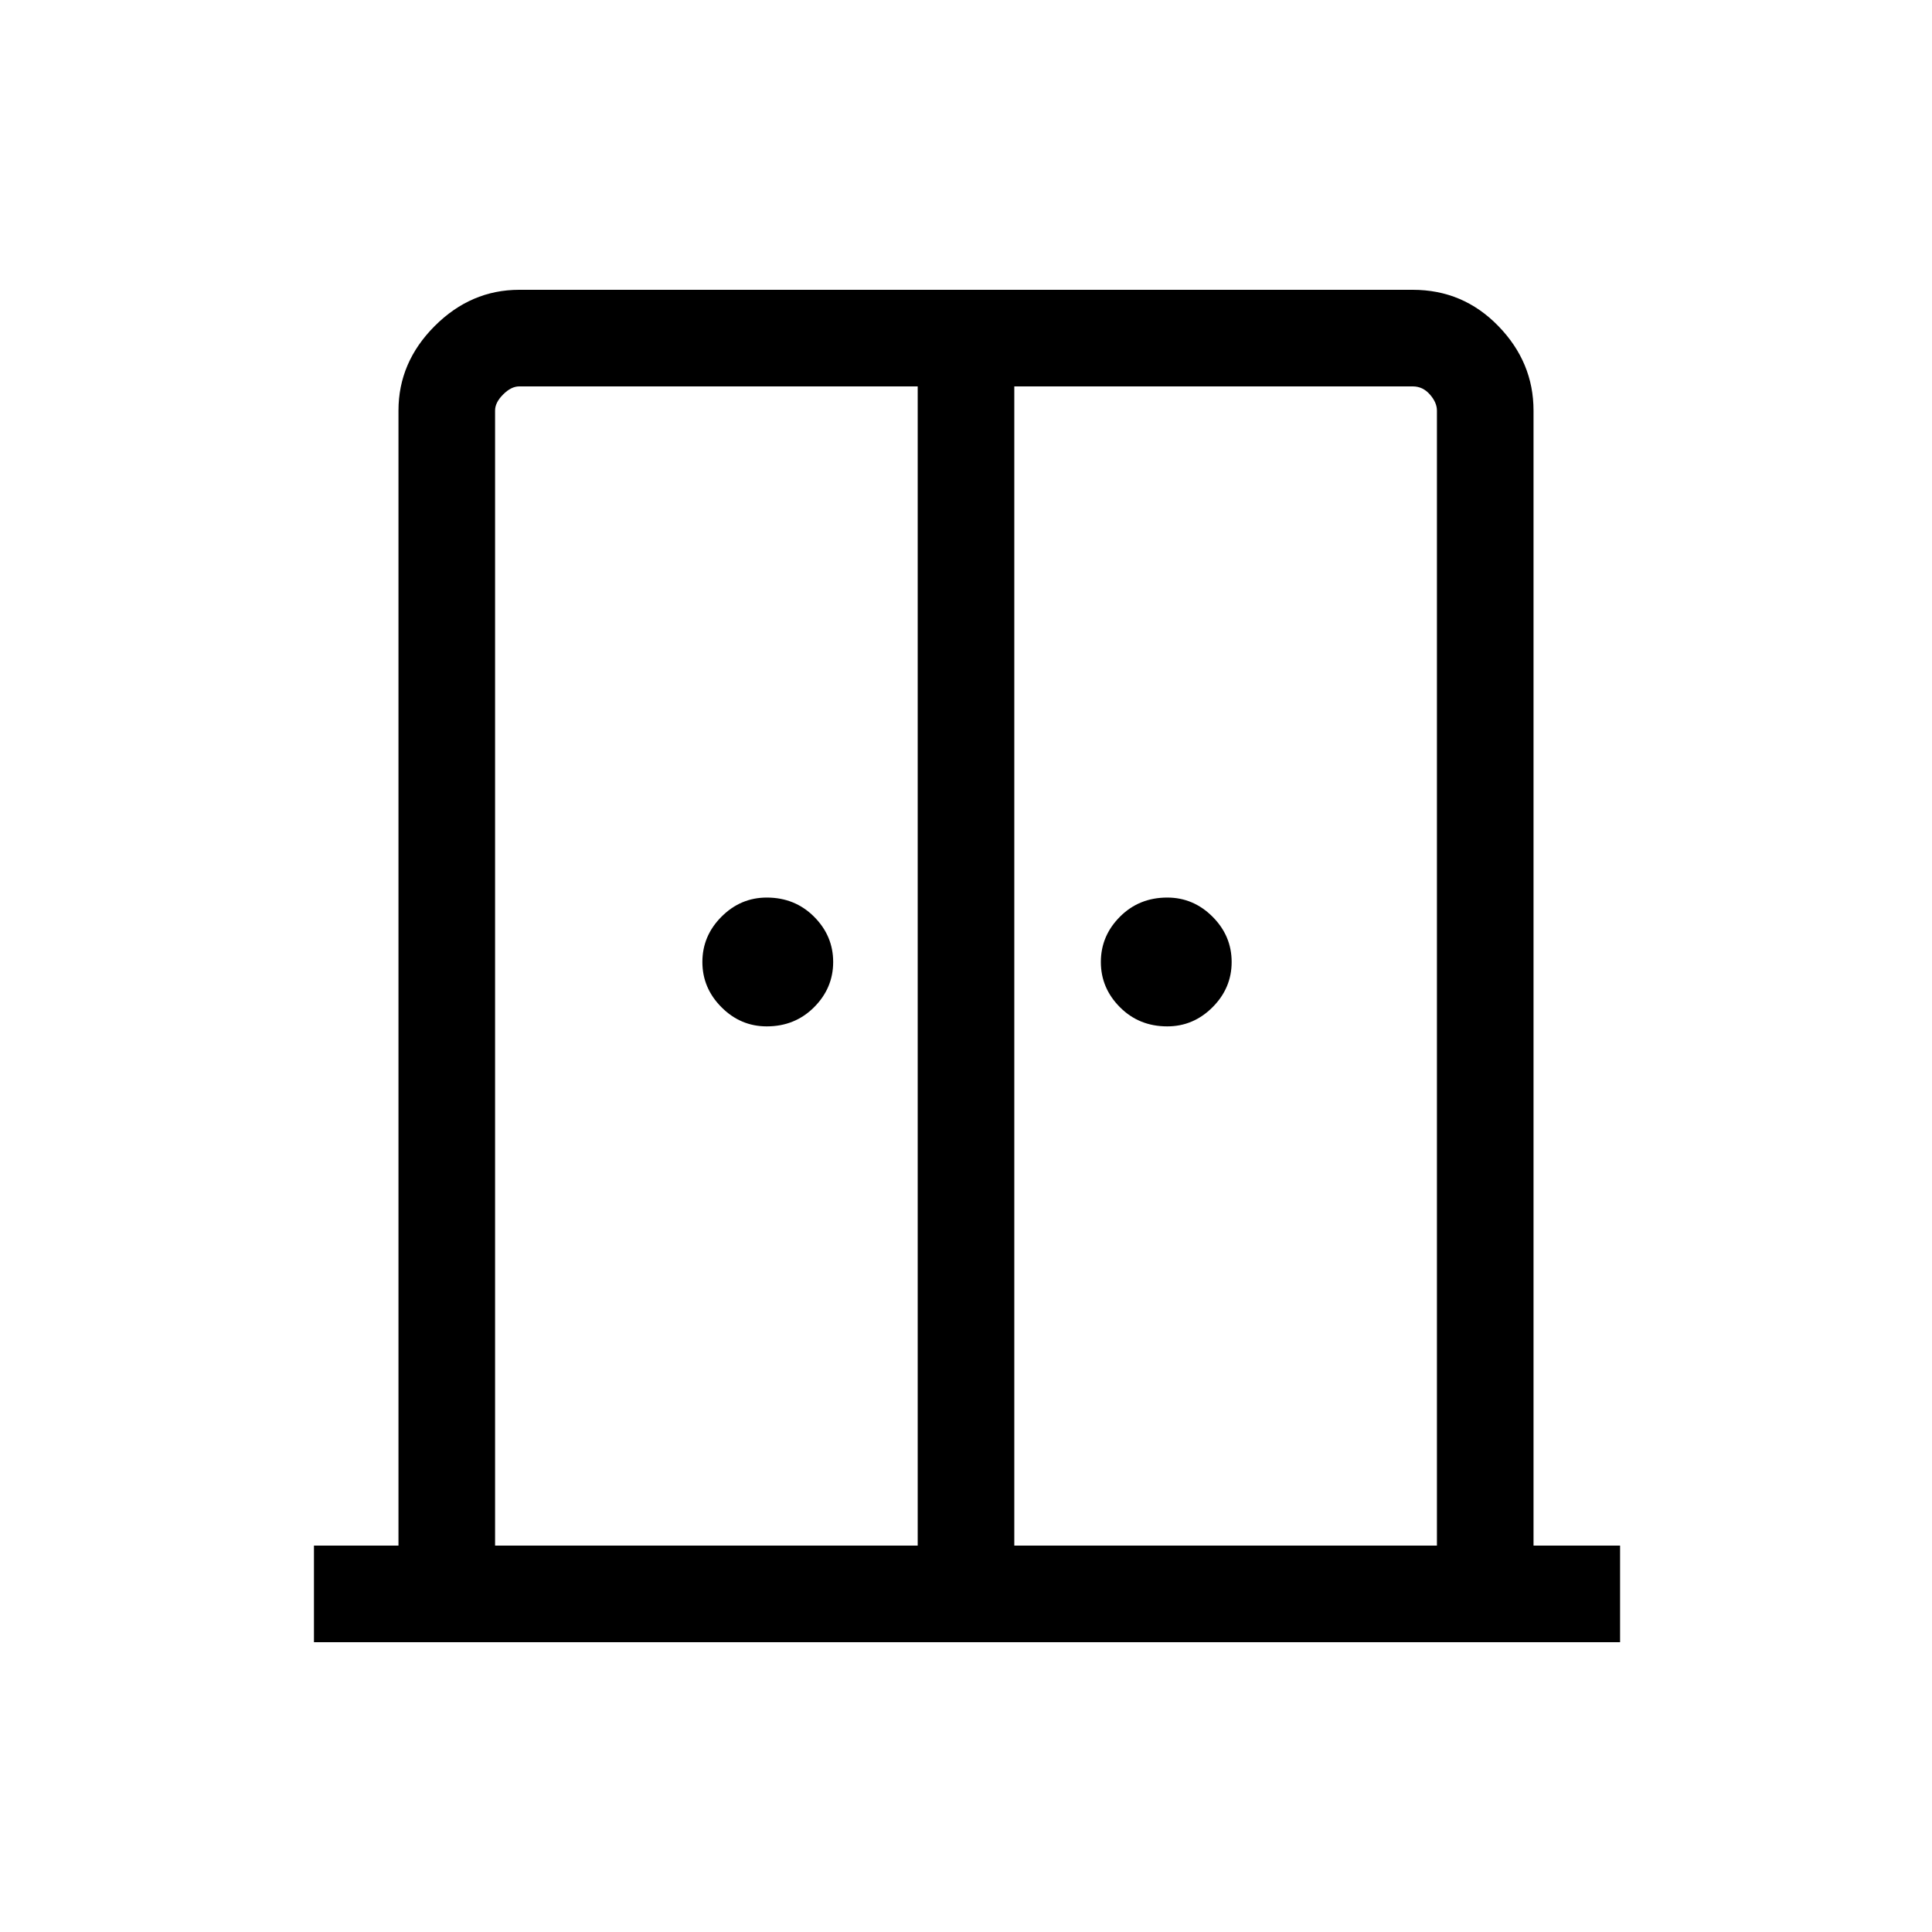 <svg xmlns="http://www.w3.org/2000/svg" height="40" width="40"><path d="M15.875 21.25q-.542 0-.937-.396-.396-.396-.396-.937 0-.542.396-.938.395-.396.937-.396.583 0 .979.396t.396.938q0 .541-.396.937t-.979.396Zm8.292 0q-.584 0-.979-.396-.396-.396-.396-.937 0-.542.396-.938.395-.396.979-.396.541 0 .937.396t.396.938q0 .541-.396.937t-.937.396ZM6.5 34v-2h1.75V8.5q0-1 .75-1.75T10.75 6h18.5q1.042 0 1.771.75.729.75.729 1.75V32h1.792v2Zm3.75-2H19V8h-8.25q-.167 0-.333.167-.167.166-.167.333ZM21 32h8.75V8.5q0-.167-.146-.333Q29.458 8 29.25 8H21Zm-.958-13.042Z"/></svg>